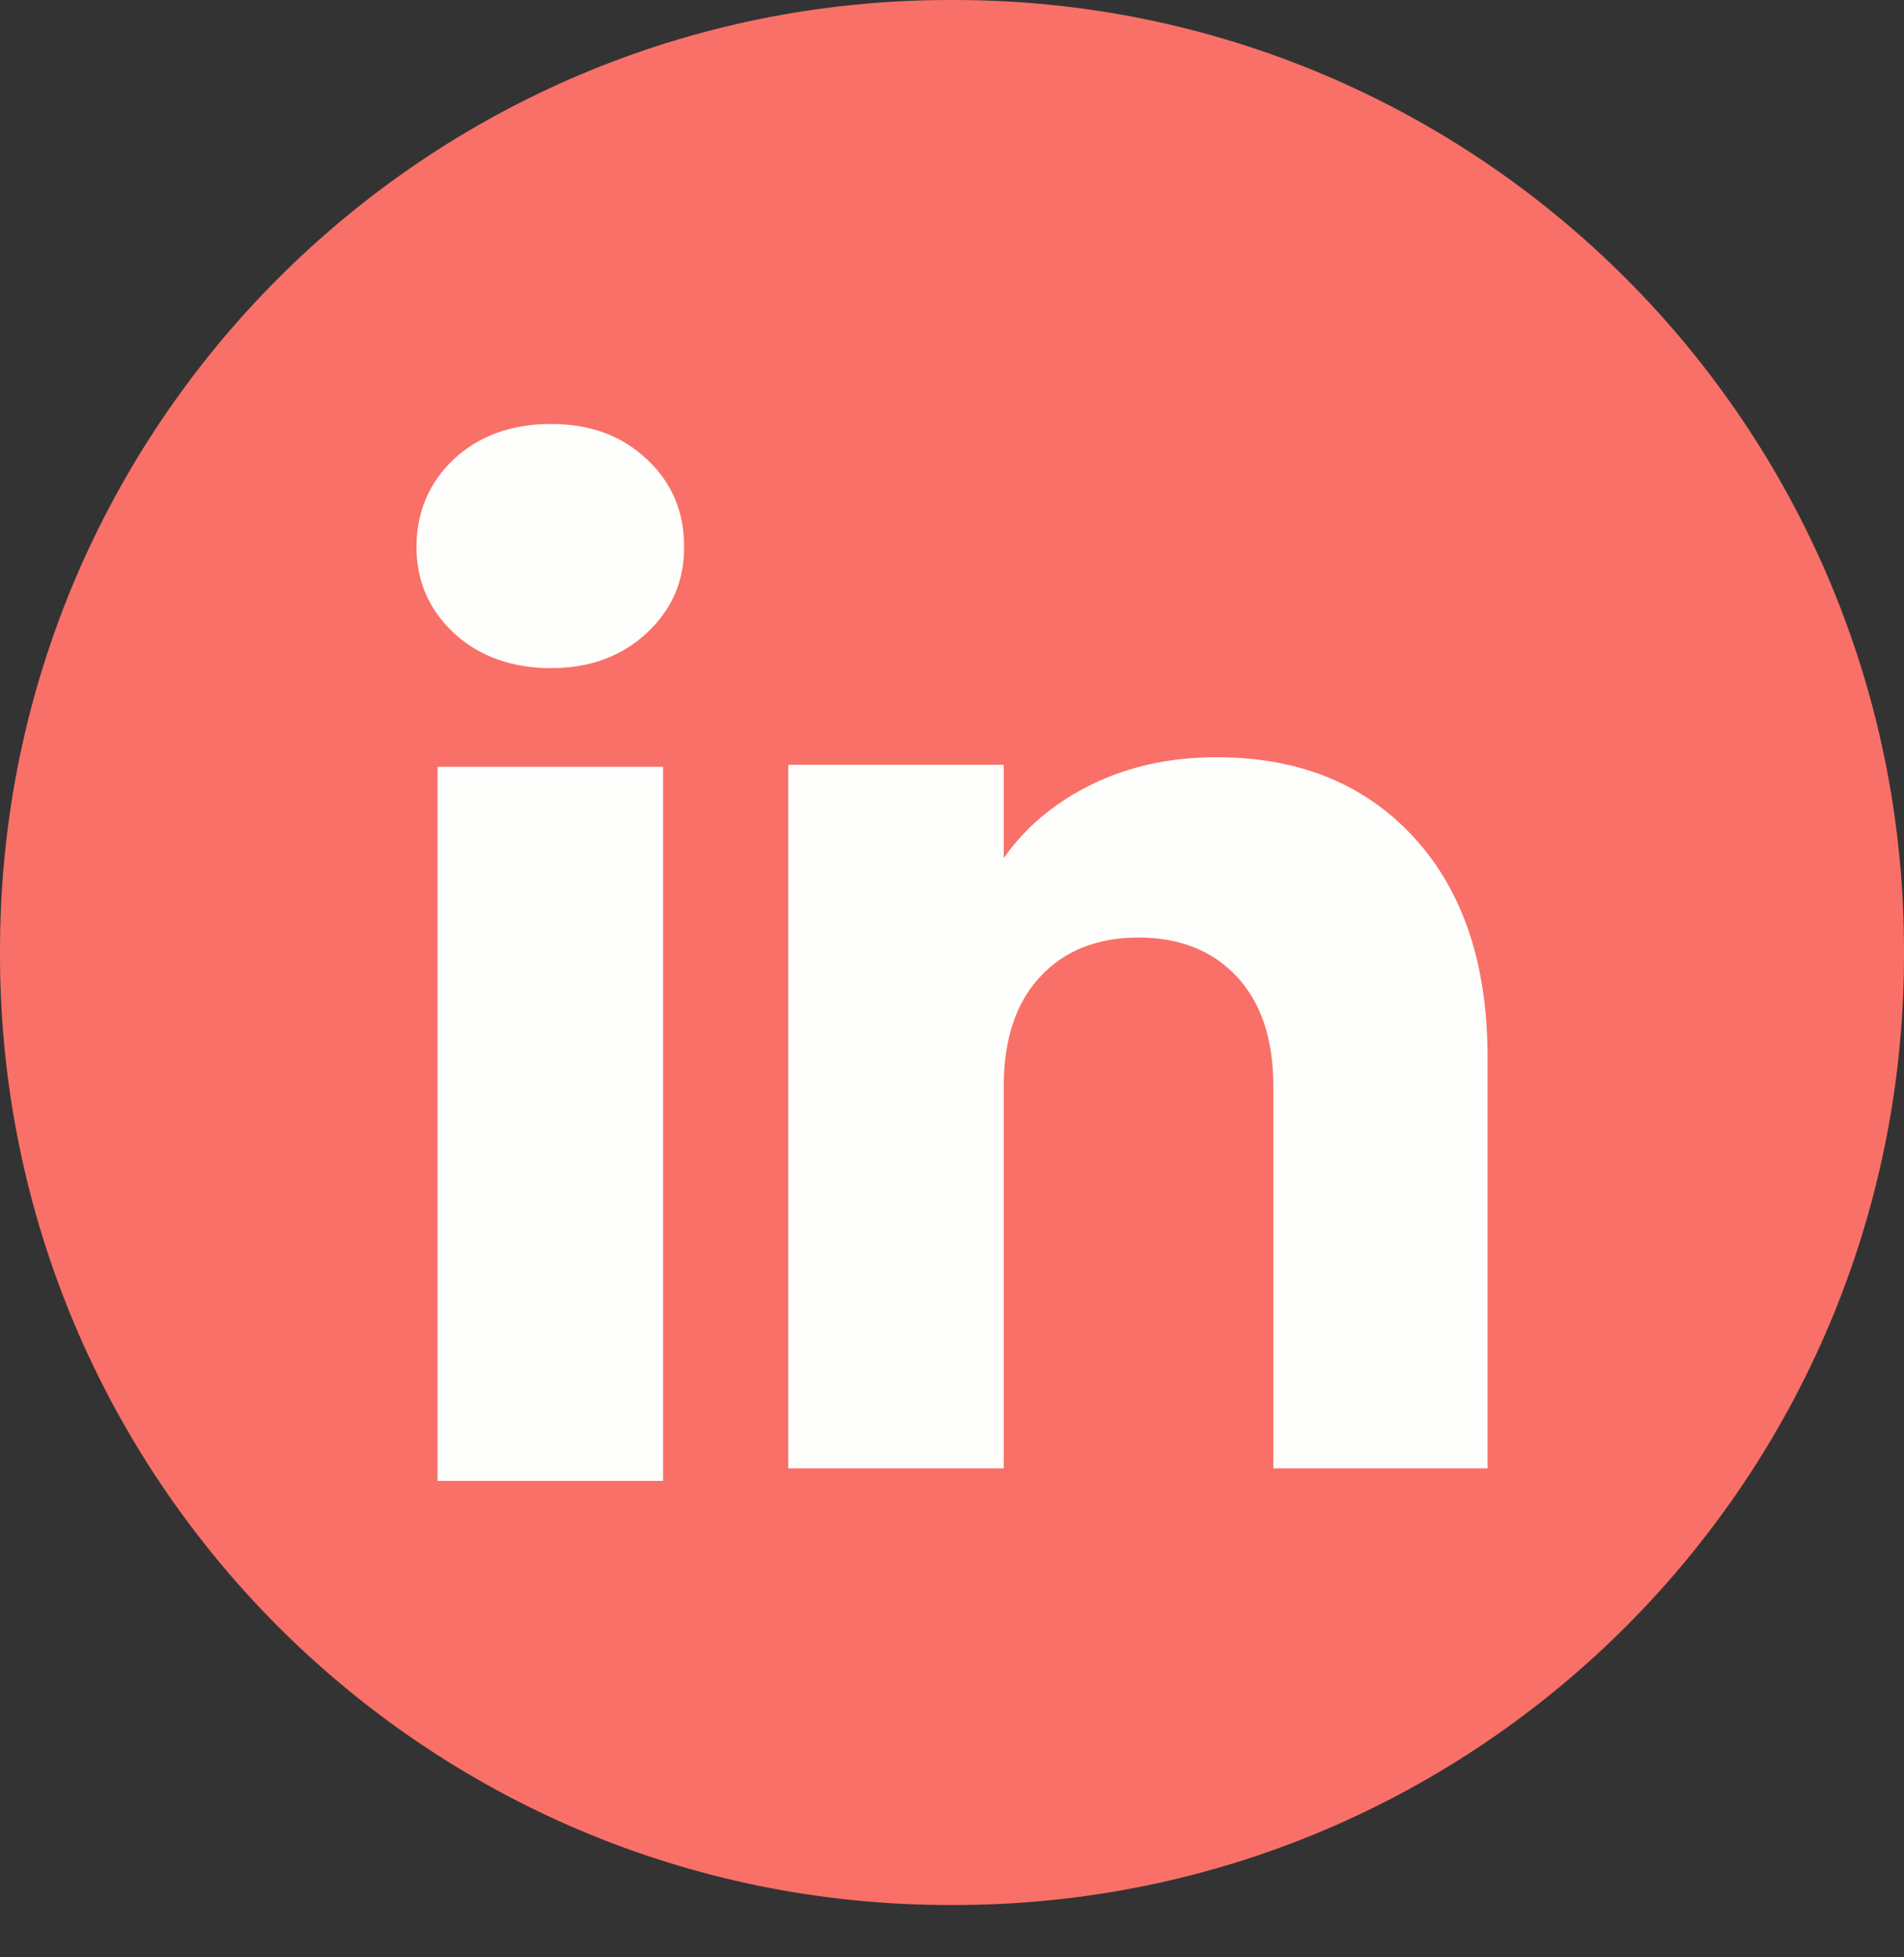 <svg width="36" height="37" viewBox="0 0 36 37" fill="none" xmlns="http://www.w3.org/2000/svg">
<rect x="0" y="0" width="36" height="37" fill="#333333" stroke="none"/>
<path d="M18.041 0H17.959C8.041 0 0 8.043 0 17.964V18.046C0 27.968 8.041 36.011 17.959 36.011H18.041C27.959 36.011 36 27.968 36 18.046V17.964C36 8.043 27.959 0 18.041 0Z" fill="#F97068"/>
<path d="M8.585 11.969C8.111 11.529 7.875 10.984 7.875 10.335C7.875 9.687 8.112 9.118 8.585 8.676C9.06 8.236 9.67 8.015 10.418 8.015C11.166 8.015 11.752 8.236 12.225 8.676C12.7 9.117 12.935 9.67 12.935 10.335C12.935 11 12.698 11.529 12.225 11.969C11.751 12.409 11.149 12.63 10.418 12.63C9.686 12.63 9.06 12.409 8.585 11.969ZM12.537 14.495V27.994H8.273V14.495H12.537Z" fill="#FEFFFC"/>
<path d="M26.732 15.828C27.662 16.838 28.126 18.223 28.126 19.987V27.756H24.076V20.534C24.076 19.645 23.845 18.953 23.385 18.461C22.924 17.969 22.304 17.722 21.527 17.722C20.75 17.722 20.129 17.968 19.669 18.461C19.209 18.953 18.978 19.645 18.978 20.534V27.756H14.904V14.457H18.978V16.221C19.39 15.633 19.947 15.168 20.645 14.827C21.344 14.485 22.13 14.314 23.004 14.314C24.56 14.314 25.804 14.819 26.732 15.827V15.828Z" fill="#FEFFFC"/>
</svg>
